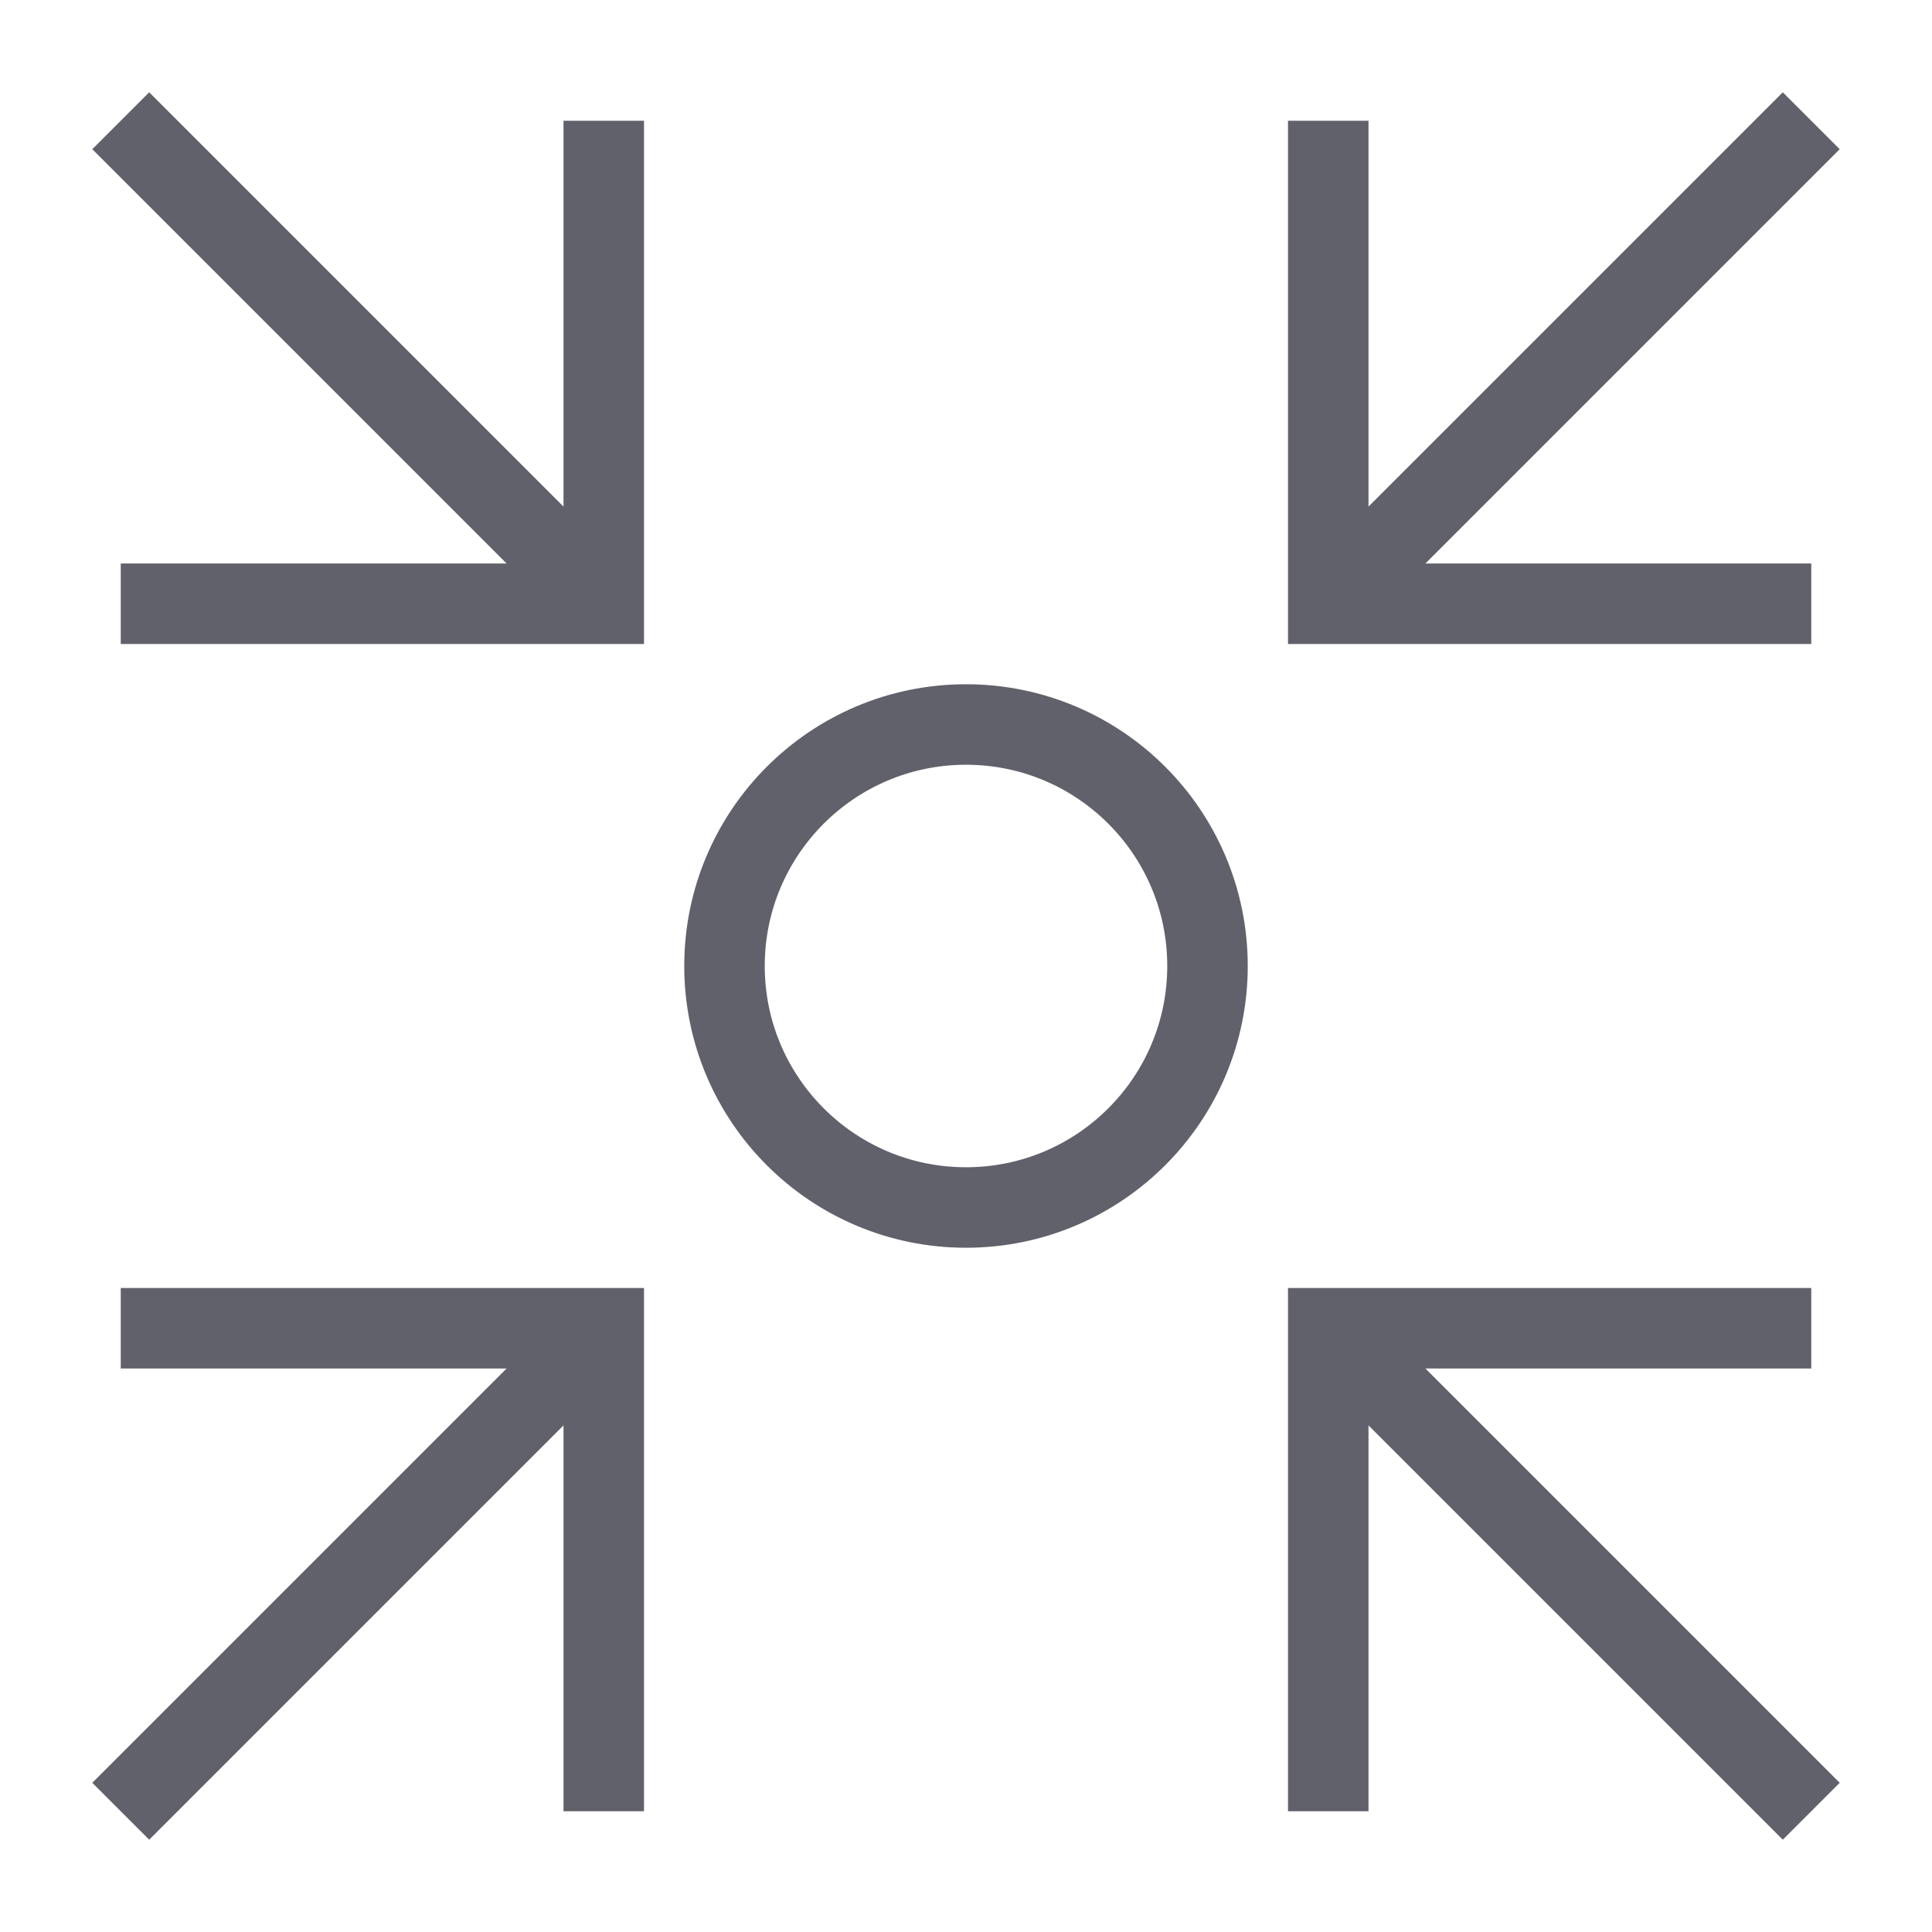 <svg xmlns="http://www.w3.org/2000/svg" height="24" width="24" viewBox="0 0 48 48"><line data-cap="butt" x1="15" y1="15" x2="3" y2="3" fill="none" stroke="#61616b" stroke-width="2"></line><polyline points="3 15 15 15 15 3" fill="none" stroke="#61616b" stroke-width="2"></polyline><line data-cap="butt" x1="33" y1="15" x2="45" y2="3" fill="none" stroke="#61616b" stroke-width="2"></line><polyline points="45 15 33 15 33 3" fill="none" stroke="#61616b" stroke-width="2"></polyline><line data-cap="butt" x1="15" y1="33" x2="3" y2="45" fill="none" stroke="#61616b" stroke-width="2"></line><polyline points="3 33 15 33 15 45" fill="none" stroke="#61616b" stroke-width="2"></polyline><line data-cap="butt" x1="33" y1="33" x2="45" y2="45" fill="none" stroke="#61616b" stroke-width="2"></line><polyline points="45 33 33 33 33 45" fill="none" stroke="#61616b" stroke-width="2"></polyline><circle data-color="color-2" cx="24" cy="24" r="6" fill="none" stroke="#61616b" stroke-width="2"></circle></svg>